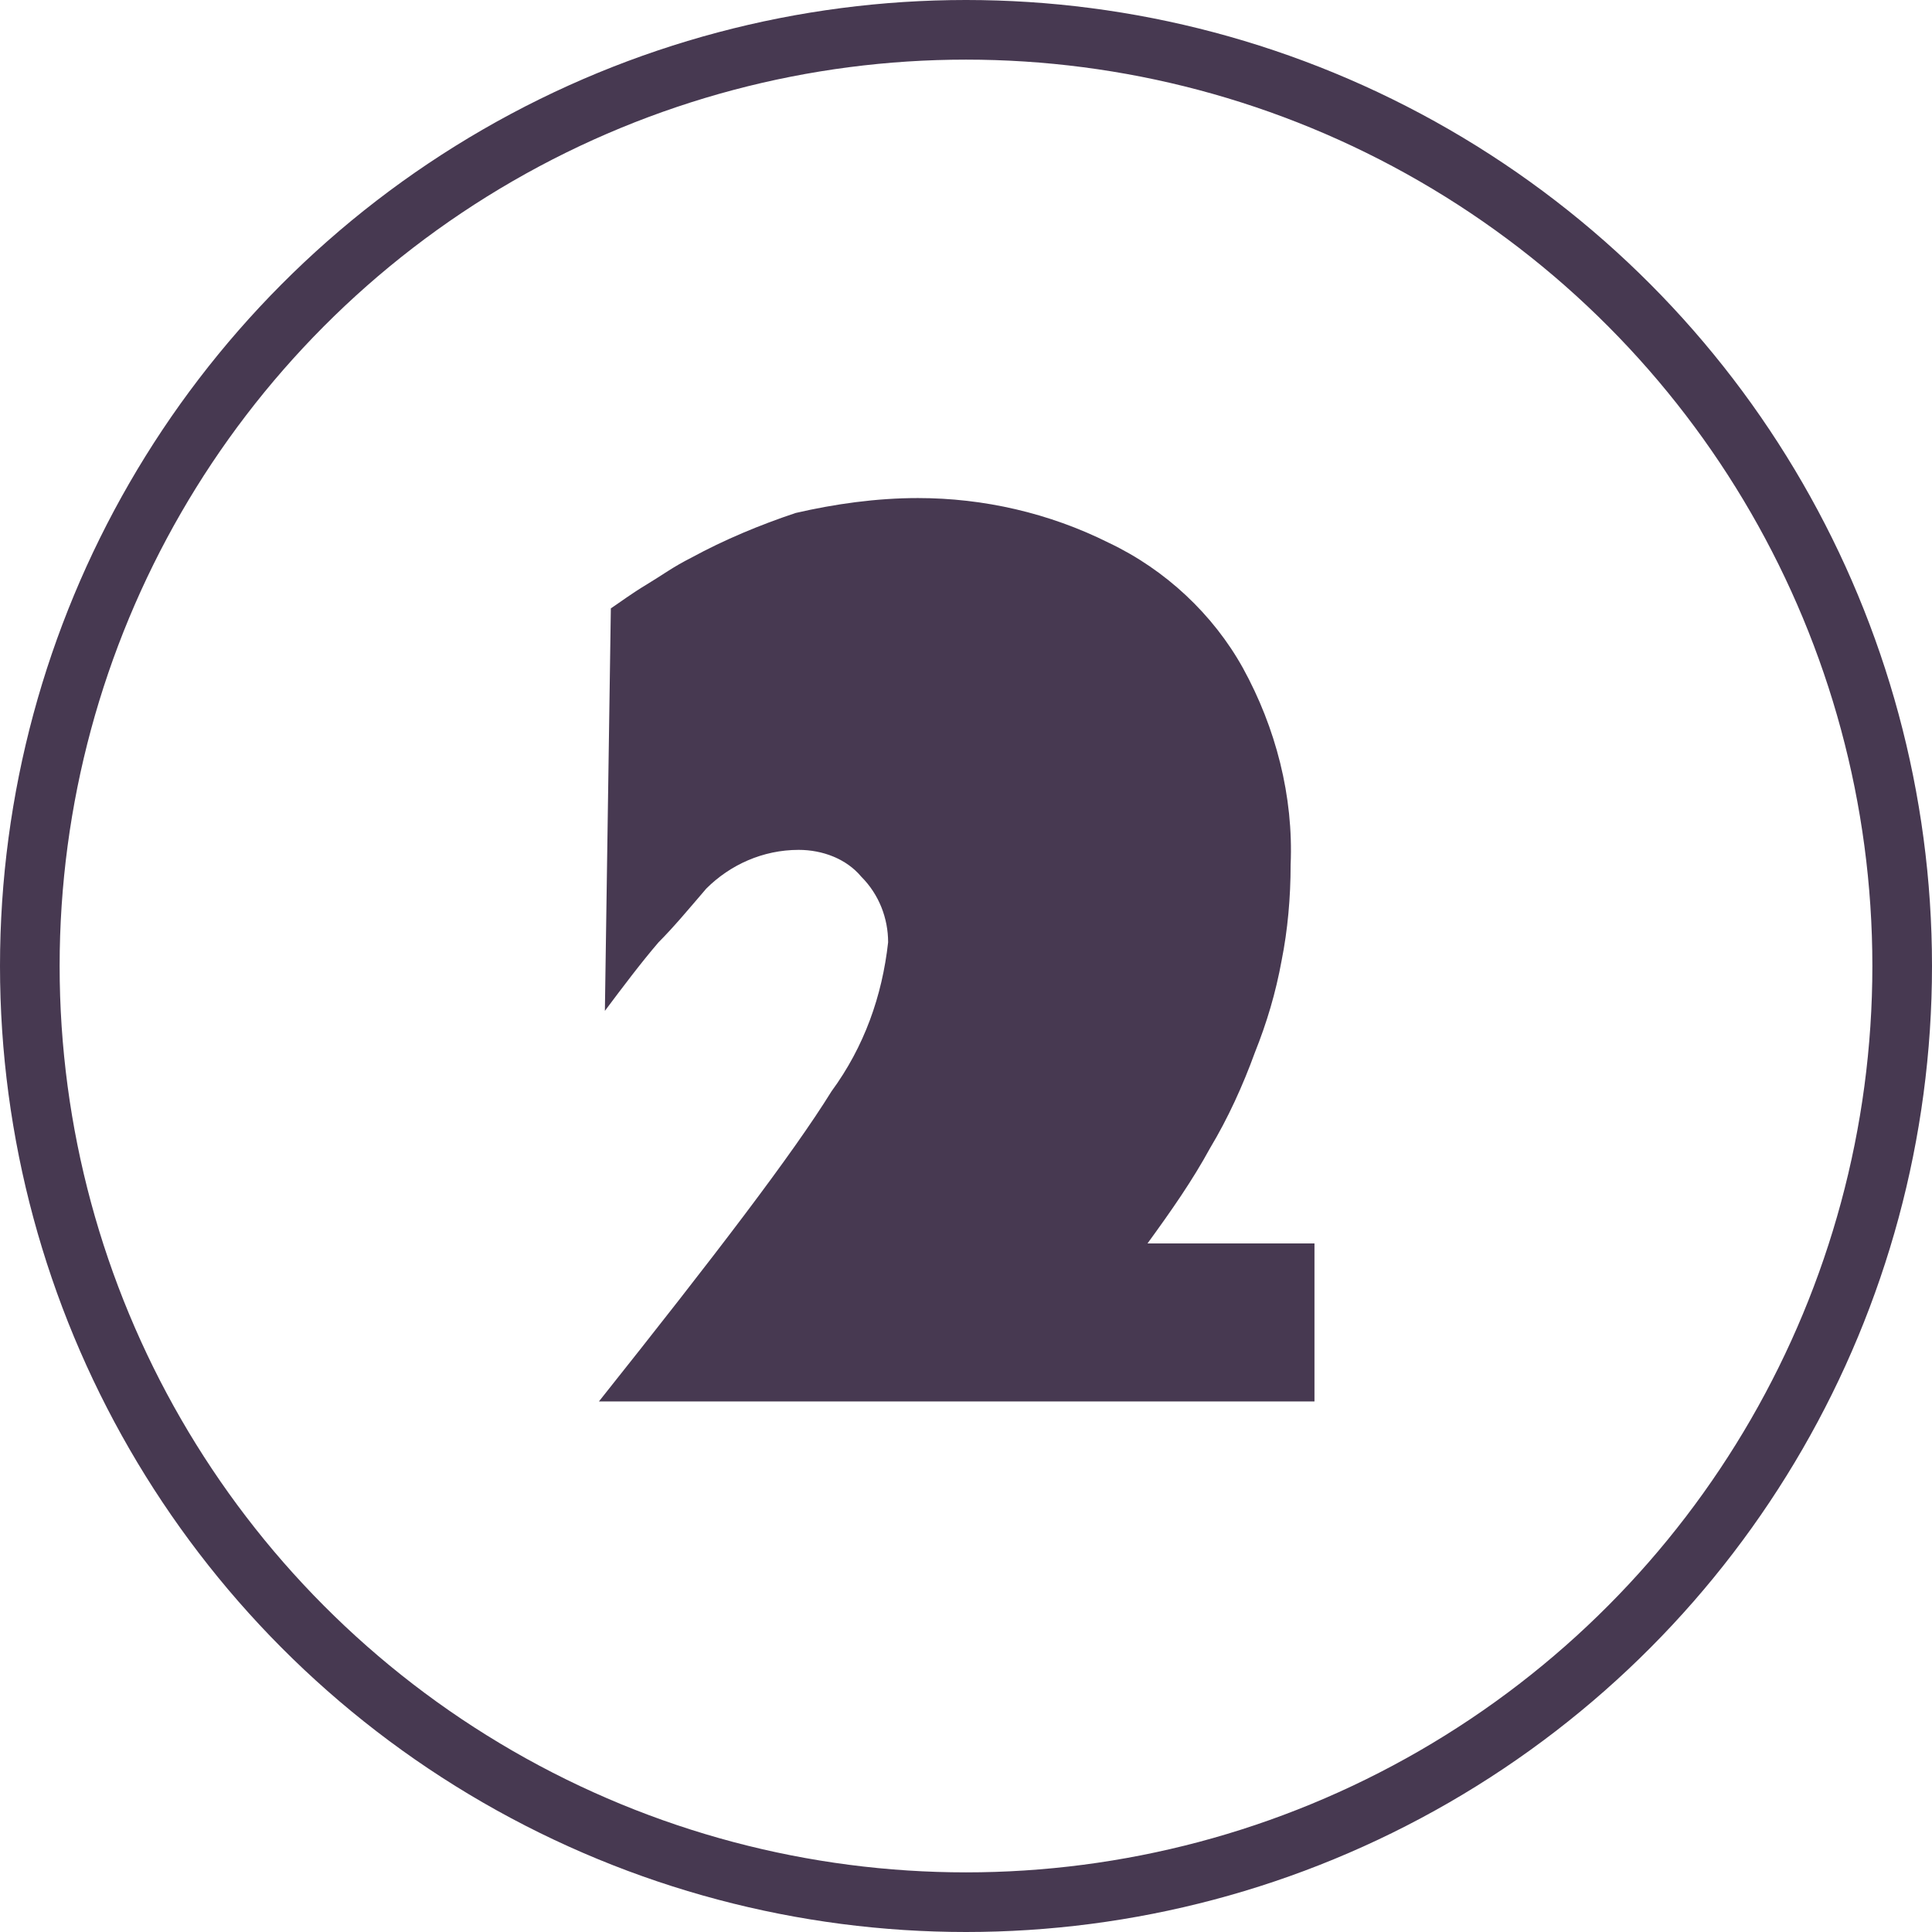 <?xml version="1.0" encoding="utf-8"?>
<!-- Generator: Adobe Illustrator 23.0.0, SVG Export Plug-In . SVG Version: 6.00 Build 0)  -->
<svg version="1.1" id="Layer_1" xmlns="http://www.w3.org/2000/svg" xmlns:xlink="http://www.w3.org/1999/xlink" x="0px" y="0px"
	 viewBox="0 0 64.8 64.8" style="enable-background:new 0 0 64.8 64.8;" xml:space="preserve">
<style type="text/css">
	.st0{fill:#473951;}
	.st1{fill:none;stroke:#473951;stroke-width:2;stroke-miterlimit:10;}
</style>
<g id="Group_142" transform="translate(-1 -1)">
	<g id="Group_141" transform="translate(21.088 17.705)">
		<g id="Group_140">
			<path id="Path_123" class="st0" d="M23.2,12.3c0,1.1-0.1,2.2-0.3,3.2c-0.2,1.1-0.5,2.1-0.9,3.1c-0.4,1.1-0.9,2.2-1.5,3.2
				c-0.6,1.1-1.3,2.1-2.1,3.2H24v5.3H0c3.9-4.9,6.5-8.3,7.8-10.4c1.1-1.5,1.7-3.2,1.9-5c0-0.8-0.3-1.6-0.9-2.2
				c-0.5-0.6-1.3-0.9-2.1-0.9c-1.2,0-2.3,0.5-3.1,1.3C3,13.8,2.5,14.4,2,14.9c-0.6,0.7-1.2,1.5-1.8,2.3L0.4,3.7
				c0.3-0.2,0.7-0.5,1.2-0.8S2.5,2.3,3.1,2c1.1-0.6,2.3-1.1,3.5-1.5C7.9,0.2,9.3,0,10.7,0c2.2,0,4.4,0.5,6.4,1.5
				c1.9,0.9,3.5,2.4,4.5,4.2C22.7,7.7,23.3,10,23.2,12.3z"/>
		</g>
	</g>
	<circle id="Ellipse_30" class="st1" cx="33.4" cy="33.4" r="31.4"/>
</g>
</svg>
